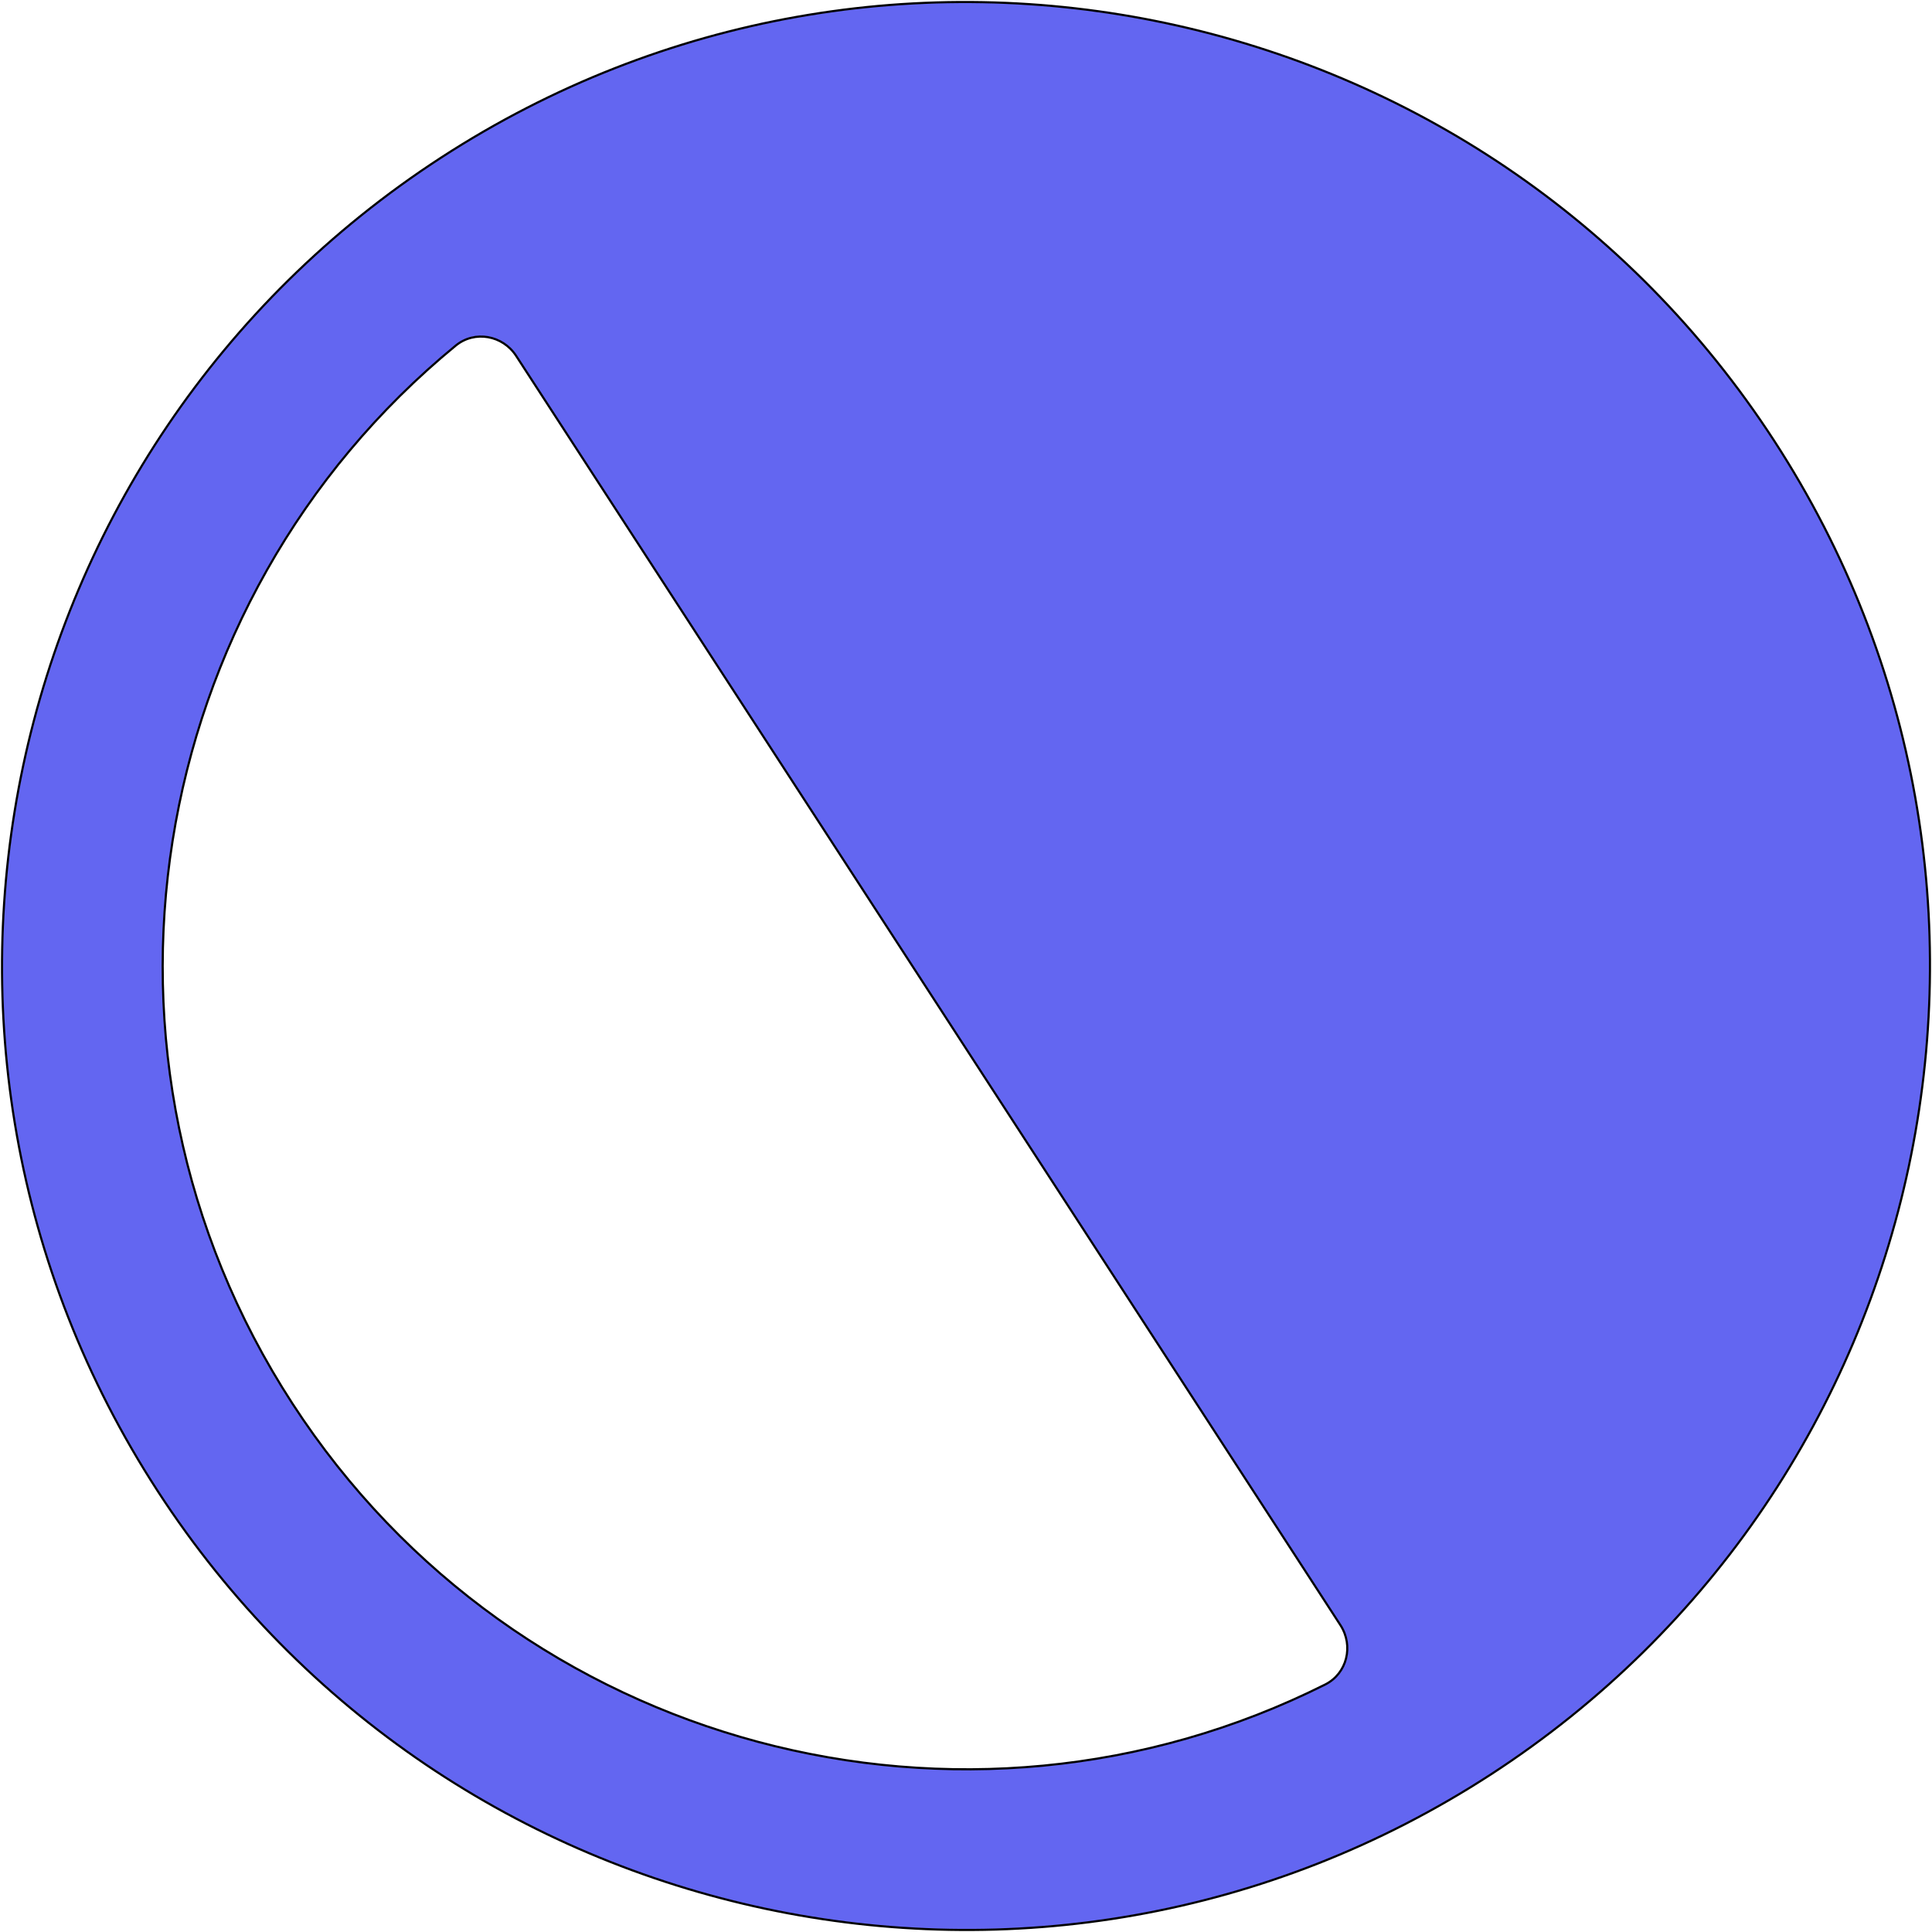 <svg width="902" height="902" viewBox="0 0 902 902" fill="none" xmlns="http://www.w3.org/2000/svg">
<path fill-rule="evenodd" clip-rule="evenodd" d="M696.088 828.402C487.654 963.76 208.956 904.521 73.598 696.088C-61.76 487.654 -2.521 208.956 205.912 73.598C414.346 -61.76 693.044 -2.521 828.402 205.912C963.76 414.346 904.521 693.044 696.088 828.402ZM618.685 786.458C628.946 781.313 632.054 768.356 625.802 758.729L240.974 166.146C234.722 156.519 221.622 154.088 212.748 161.369C67.051 280.919 31.446 493.473 136.499 655.24C241.551 817.006 450.211 870.934 618.685 786.458Z" fill="#6366F1" stroke="black"/>
</svg>
